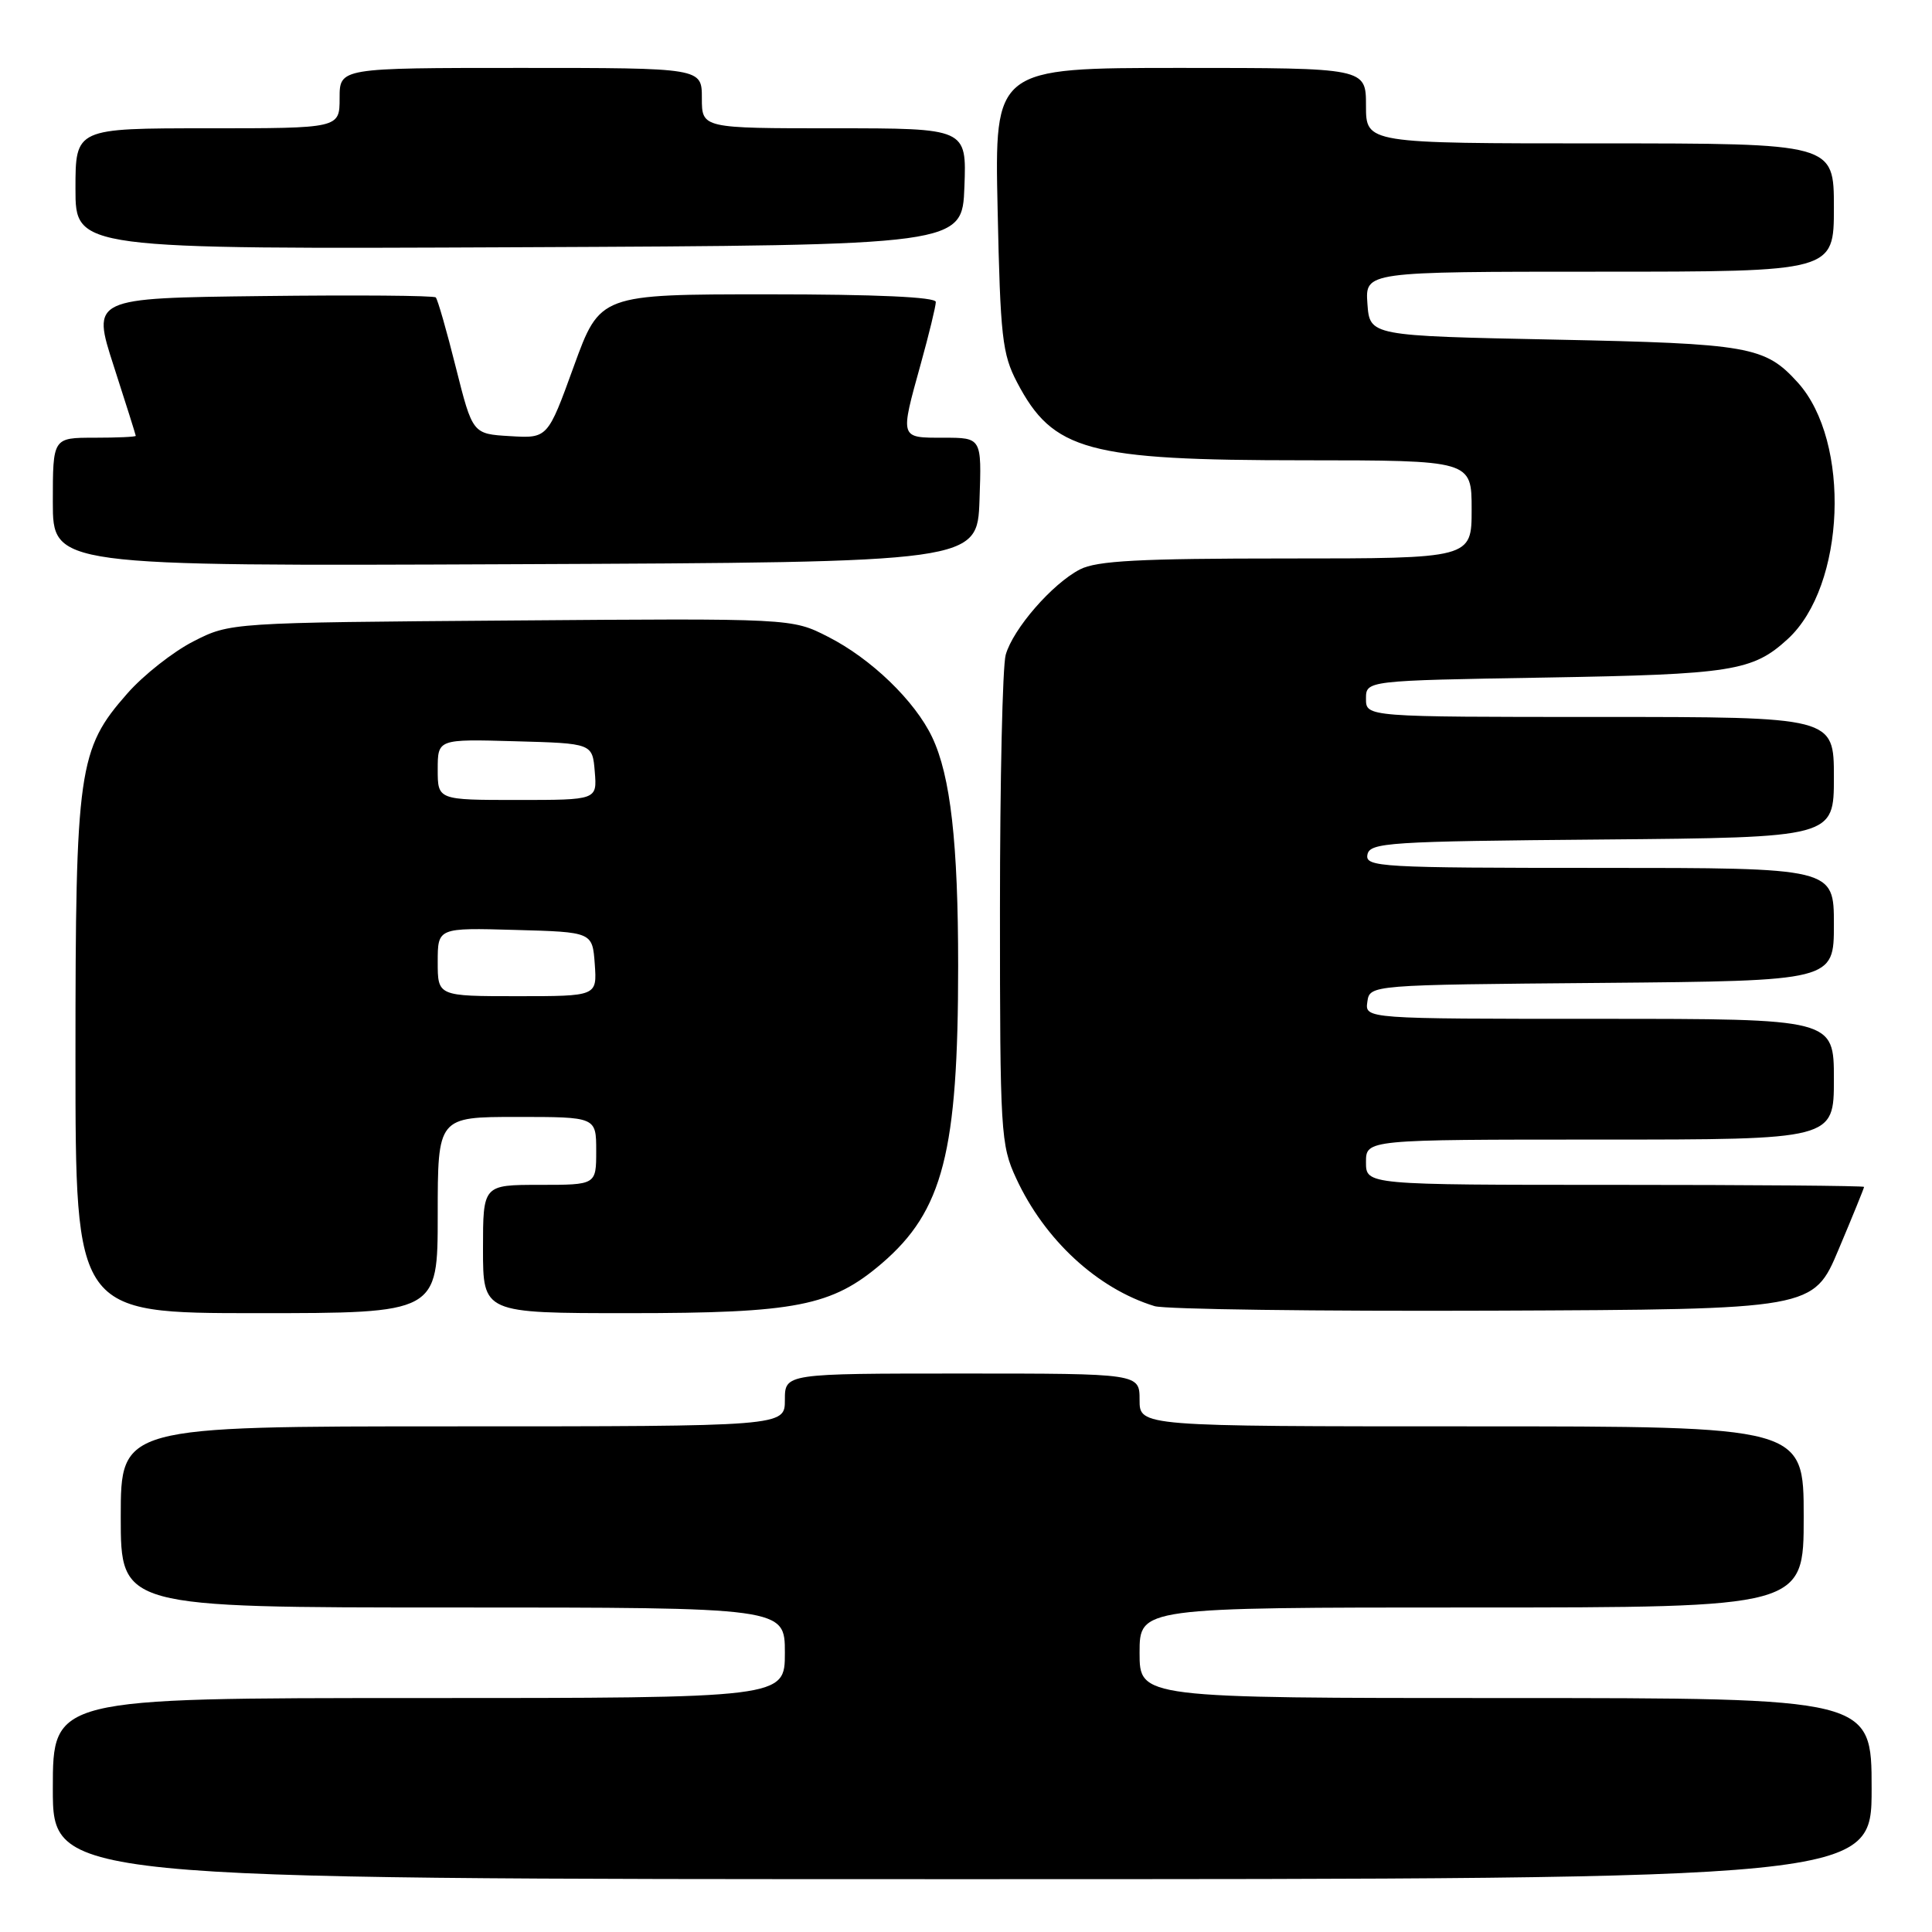 <?xml version="1.0" encoding="UTF-8" standalone="no"?>
<!DOCTYPE svg PUBLIC "-//W3C//DTD SVG 1.1//EN" "http://www.w3.org/Graphics/SVG/1.1/DTD/svg11.dtd" >
<svg xmlns="http://www.w3.org/2000/svg" xmlns:xlink="http://www.w3.org/1999/xlink" version="1.1" viewBox="0 0 256 256">
 <g >
 <path fill="currentColor"
d=" M 248.00 237.00 C 248.00 225.00 248.00 225.00 199.50 225.00 C 151.00 225.00 151.00 225.00 151.00 219.00 C 151.00 213.00 151.00 213.00 195.00 213.00 C 239.00 213.00 239.00 213.00 239.00 201.00 C 239.00 189.00 239.00 189.00 195.00 189.00 C 151.00 189.00 151.00 189.00 151.00 185.50 C 151.00 182.00 151.00 182.00 127.50 182.00 C 104.00 182.00 104.00 182.00 104.00 185.50 C 104.00 189.00 104.00 189.00 60.00 189.00 C 16.00 189.00 16.00 189.00 16.00 201.00 C 16.00 213.00 16.00 213.00 60.00 213.00 C 104.00 213.00 104.00 213.00 104.00 219.00 C 104.00 225.00 104.00 225.00 55.50 225.00 C 7.00 225.00 7.00 225.00 7.00 237.00 C 7.00 249.00 7.00 249.00 127.50 249.00 C 248.00 249.00 248.00 249.00 248.00 237.00 Z  M 58.00 161.00 C 58.00 148.00 58.00 148.00 68.50 148.00 C 79.00 148.00 79.00 148.00 79.00 152.50 C 79.00 157.00 79.00 157.00 71.50 157.00 C 64.00 157.00 64.00 157.00 64.00 165.50 C 64.00 174.00 64.00 174.00 83.32 174.00 C 105.50 174.00 110.22 173.07 116.83 167.42 C 124.96 160.45 126.96 152.67 126.96 128.00 C 126.96 111.69 125.95 102.81 123.52 97.69 C 121.24 92.88 115.43 87.27 109.71 84.37 C 104.93 81.93 104.93 81.93 67.71 82.22 C 30.50 82.50 30.50 82.50 25.62 84.99 C 22.94 86.36 19.00 89.46 16.87 91.89 C 10.37 99.27 10.00 101.86 10.00 140.18 C 10.00 174.00 10.00 174.00 34.00 174.00 C 58.00 174.00 58.00 174.00 58.00 161.00 Z  M 243.64 165.52 C 245.49 161.14 247.00 157.42 247.00 157.27 C 247.00 157.12 232.15 157.00 214.00 157.00 C 181.00 157.00 181.00 157.00 181.00 154.00 C 181.00 151.00 181.00 151.00 212.00 151.00 C 243.00 151.00 243.00 151.00 243.00 143.00 C 243.00 135.00 243.00 135.00 211.93 135.00 C 180.86 135.00 180.86 135.00 181.18 132.75 C 181.50 130.50 181.50 130.50 212.25 130.24 C 243.00 129.97 243.00 129.97 243.00 122.49 C 243.00 115.00 243.00 115.00 211.93 115.00 C 182.87 115.00 180.88 114.89 181.19 113.25 C 181.50 111.64 183.91 111.48 212.26 111.24 C 243.00 110.97 243.00 110.97 243.00 102.99 C 243.00 95.00 243.00 95.00 212.00 95.00 C 181.00 95.00 181.00 95.00 181.00 92.59 C 181.00 90.18 181.00 90.18 204.75 89.78 C 229.49 89.36 232.25 88.93 236.88 84.68 C 244.54 77.67 245.29 58.50 238.21 50.68 C 233.87 45.89 231.82 45.53 206.00 45.00 C 181.50 44.50 181.50 44.50 181.19 40.25 C 180.89 36.00 180.89 36.00 211.94 36.00 C 243.00 36.00 243.00 36.00 243.00 27.50 C 243.00 19.00 243.00 19.00 212.00 19.00 C 181.00 19.00 181.00 19.00 181.00 14.00 C 181.00 9.00 181.00 9.00 156.39 9.00 C 131.78 9.00 131.78 9.00 132.19 27.75 C 132.55 44.64 132.80 46.91 134.77 50.67 C 139.53 59.75 144.08 60.99 172.75 60.99 C 195.00 61.00 195.00 61.00 195.00 67.50 C 195.00 74.00 195.00 74.00 170.45 74.00 C 150.97 74.00 145.32 74.30 143.10 75.45 C 139.42 77.35 134.23 83.33 133.26 86.77 C 132.84 88.27 132.50 103.45 132.50 120.50 C 132.50 150.06 132.60 151.72 134.64 156.12 C 138.41 164.29 145.41 170.75 152.99 173.07 C 154.37 173.49 174.58 173.76 197.89 173.67 C 240.29 173.50 240.29 173.50 243.64 165.52 Z  M 129.79 66.25 C 130.08 58.00 130.08 58.00 125.04 58.00 C 119.19 58.00 119.24 58.19 122.00 48.24 C 123.10 44.27 124.00 40.57 124.00 40.01 C 124.00 39.36 116.10 39.00 101.75 39.00 C 79.50 39.00 79.50 39.00 76.03 48.55 C 72.57 58.09 72.57 58.09 67.59 57.79 C 62.62 57.50 62.62 57.50 60.40 48.68 C 59.19 43.83 57.99 39.66 57.74 39.41 C 57.50 39.16 47.14 39.08 34.73 39.23 C 12.16 39.50 12.16 39.50 15.07 48.50 C 16.67 53.45 17.98 57.61 17.99 57.75 C 17.99 57.89 15.53 58.00 12.50 58.00 C 7.00 58.00 7.00 58.00 7.00 66.51 C 7.00 75.02 7.00 75.02 68.25 74.76 C 129.50 74.50 129.50 74.50 129.79 66.25 Z  M 127.79 24.75 C 128.08 17.00 128.08 17.00 110.54 17.00 C 93.00 17.00 93.00 17.00 93.00 13.00 C 93.00 9.00 93.00 9.00 69.00 9.00 C 45.00 9.00 45.00 9.00 45.00 13.00 C 45.00 17.00 45.00 17.00 27.50 17.00 C 10.00 17.00 10.00 17.00 10.00 25.01 C 10.00 33.02 10.00 33.02 68.75 32.76 C 127.50 32.50 127.50 32.50 127.79 24.75 Z  M 58.00 127.47 C 58.00 122.93 58.00 122.93 68.25 123.22 C 78.50 123.50 78.50 123.50 78.81 127.75 C 79.11 132.00 79.11 132.00 68.56 132.00 C 58.00 132.00 58.00 132.00 58.00 127.47 Z  M 58.00 101.97 C 58.00 97.93 58.00 97.93 68.25 98.22 C 78.50 98.50 78.50 98.50 78.81 102.25 C 79.12 106.00 79.12 106.00 68.56 106.00 C 58.00 106.00 58.00 106.00 58.00 101.97 Z "/>
</g>
</svg>